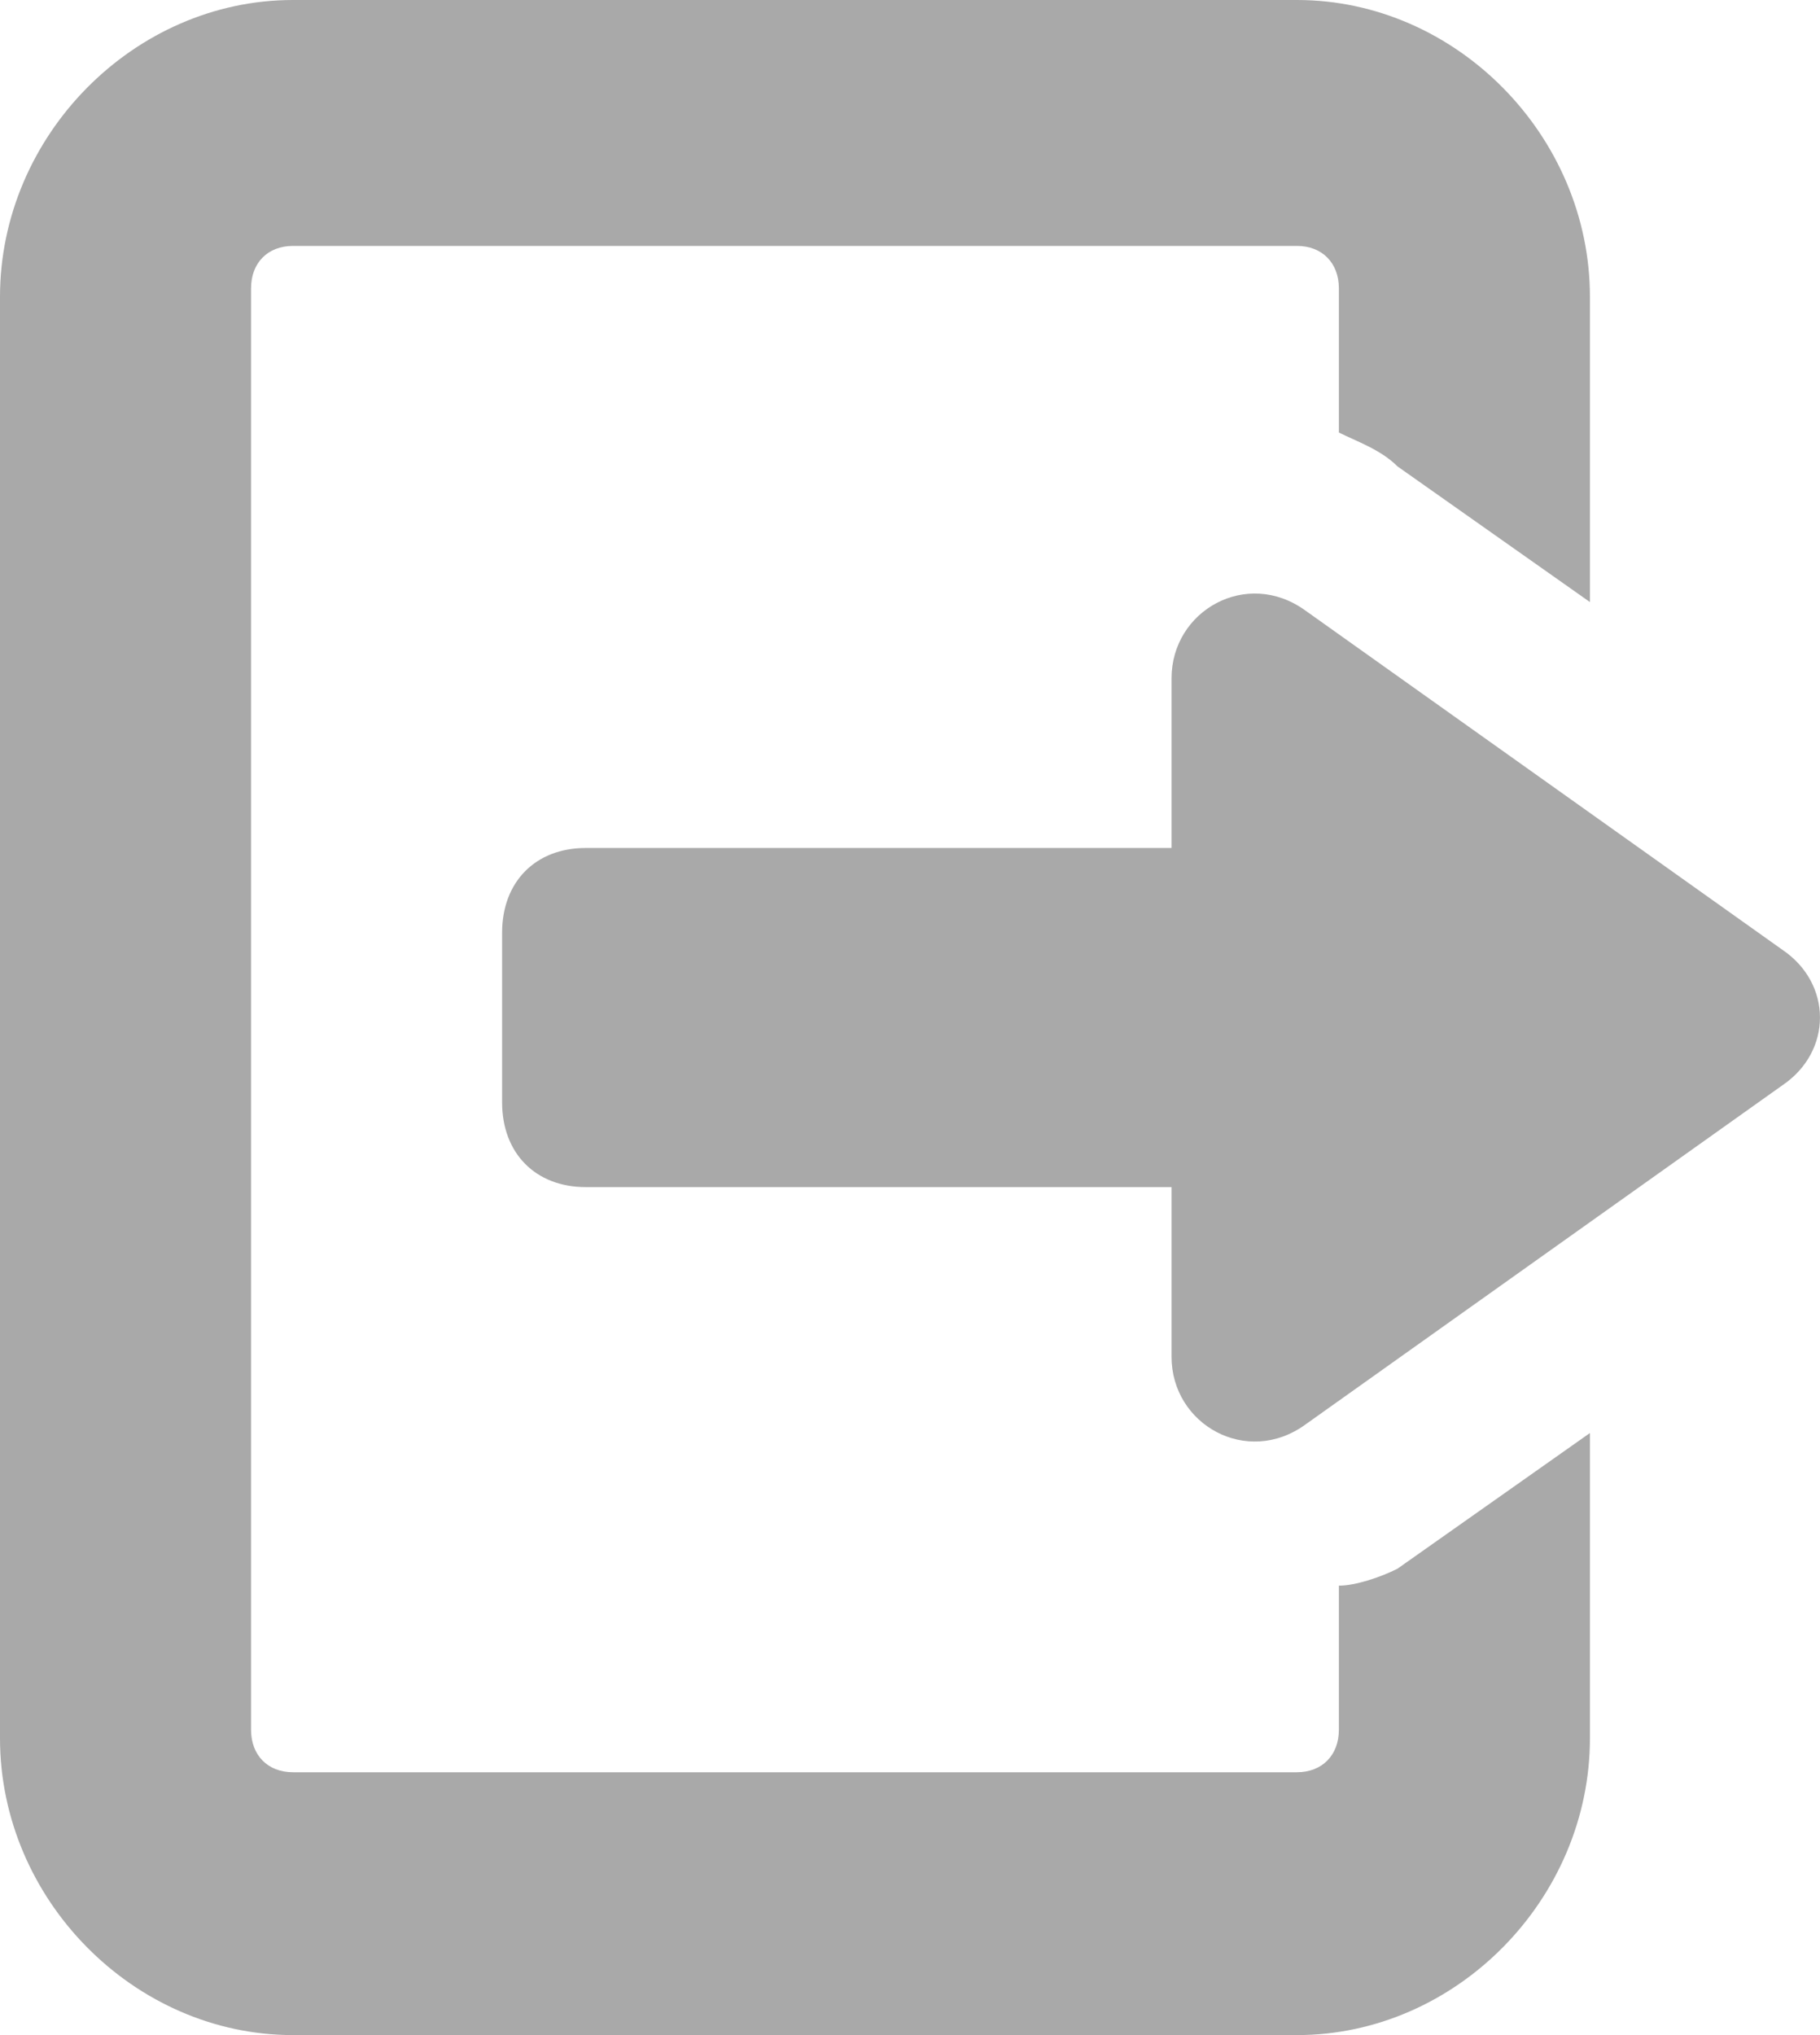 <svg width="17" height="19" viewBox="0 0 17 19" fill="none" xmlns="http://www.w3.org/2000/svg">
<path d="M13.053 14.646L14.851 13.379V16.229C14.851 17.733 13.6 19 12.115 19H2.736C1.251 19 0 17.733 0 16.229V2.771C0 1.267 1.251 0 2.736 0H12.115C13.6 0 14.851 1.267 14.851 2.771V5.621L13.053 4.354C12.896 4.196 12.662 4.117 12.506 4.038V2.692C12.506 2.454 12.349 2.296 12.115 2.296H2.736C2.501 2.296 2.345 2.454 2.345 2.692V16.15C2.345 16.387 2.501 16.546 2.736 16.546H12.115C12.349 16.546 12.506 16.387 12.506 16.15V14.804C12.662 14.804 12.896 14.725 13.053 14.646ZM16.648 8.867L12.193 5.7C11.646 5.304 10.943 5.7 10.943 6.333V7.917H5.471C5.002 7.917 4.69 8.233 4.69 8.708V10.292C4.69 10.767 5.002 11.083 5.471 11.083H10.943V12.667C10.943 13.3 11.646 13.696 12.193 13.3L16.648 10.133C17.117 9.817 17.117 9.183 16.648 8.867Z" fill="#A9A9A9"/>
</svg>
